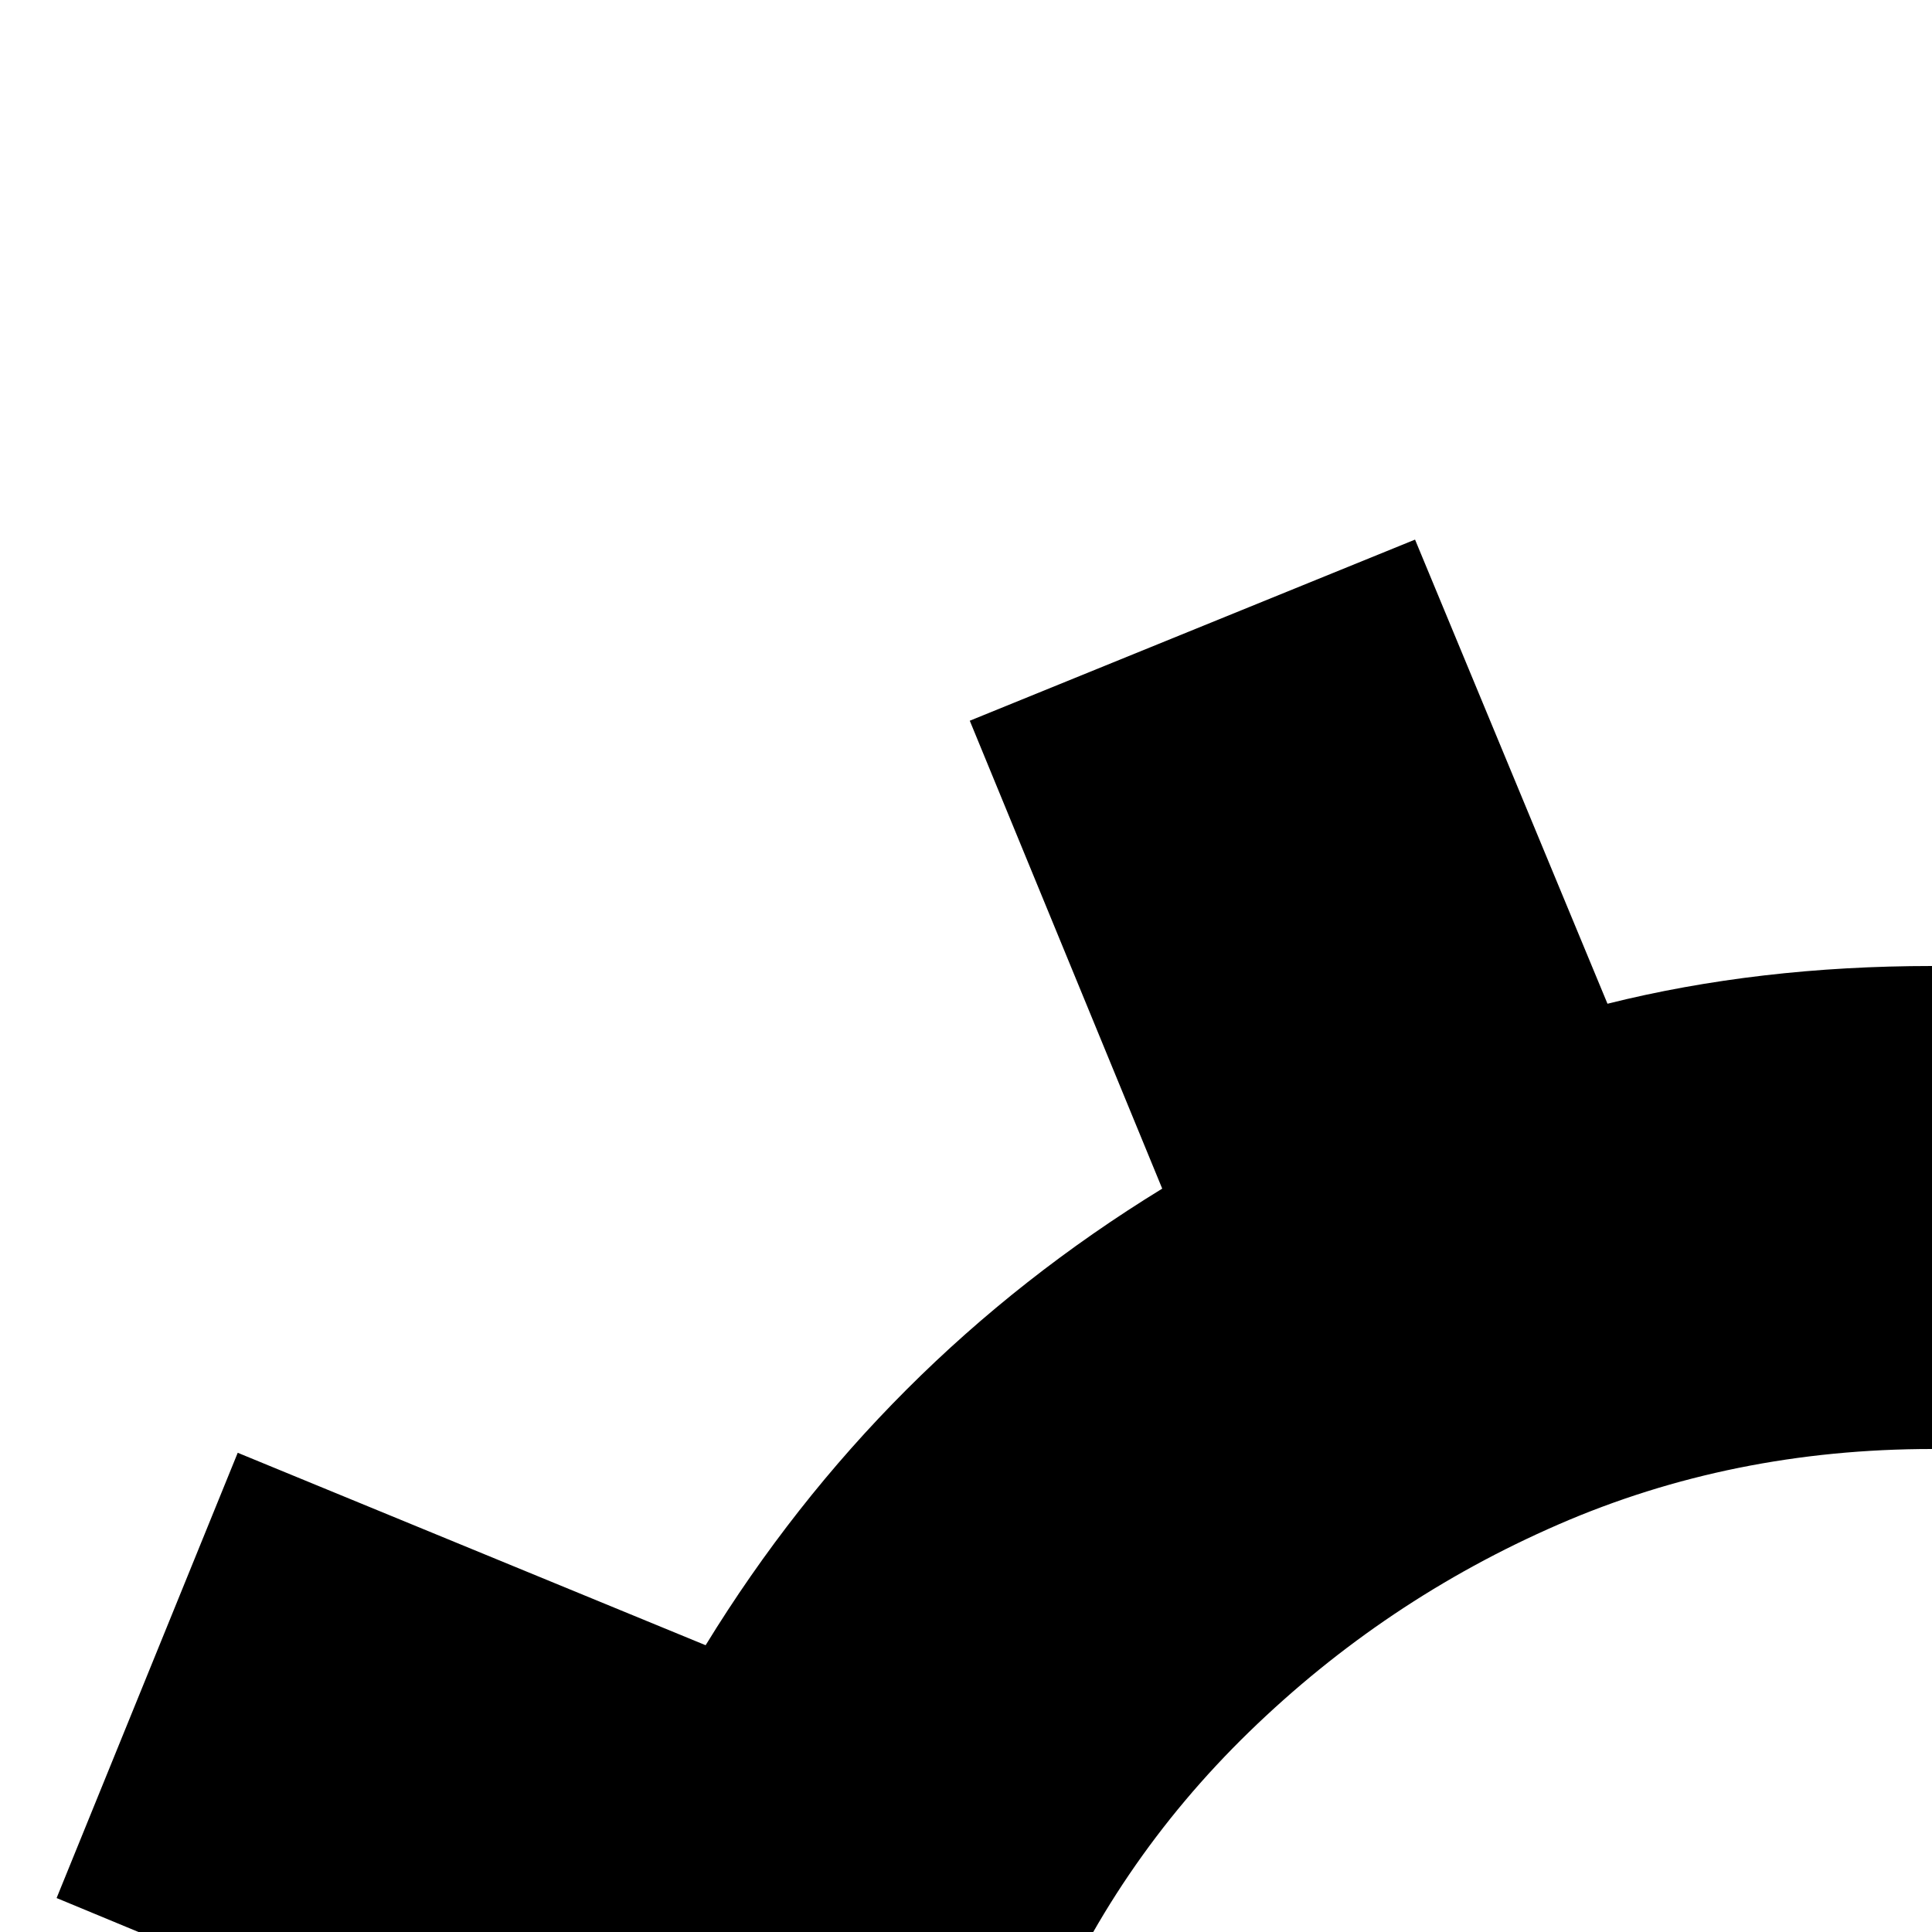 <svg xmlns="http://www.w3.org/2000/svg" version="1.1" viewBox="0 0 512 512" fill="currentColor"><path fill="currentColor" d="M837 844q-23 37-53 67t-68 54l51 124l-118 48l-51-123q-40 10-86 10t-86-10l-51 123l-118-48l51-124q-37-23-67-53t-54-68L63 895L15 777l123-51q-10-40-10-86t10-86L15 503l48-118l124 51q46-75 121-121l-51-124l118-48l51 123q40-10 86-10t86 10l51-123l118 48l-51 124q75 46 121 121l124-51l48 118l-123 51q10 40 10 86t-10 86l123 51l-48 118zm-325 52q53 0 99-20t82-55t55-81t20-100q0-53-20-99t-55-82t-81-55t-100-20q-53 0-99 20t-82 55t-55 81t-20 100q0 53 20 99t55 82t81 55t100 20m1408 448q0 55-14 111l137 56l-48 119l-138-57q-59 98-156 156l57 137l-119 49l-56-137q-56 14-111 14t-111-14l-56 137l-119-49l57-137q-98-58-156-156l-138 57l-48-119l137-56q-14-56-14-111t14-111l-137-56l48-119l138 57q58-97 156-156l-57-138l119-48l56 137q56-14 111-14t111 14l56-137l119 48l-57 138q97 59 156 156l138-57l48 119l-137 56q14 56 14 111m-448 320q66 0 124-25t101-68t69-102t26-125q0-66-25-124t-69-101t-102-69t-124-26q-66 0-124 25t-102 69t-69 102t-25 124q0 66 25 124t68 102t102 69t125 25"/></svg>